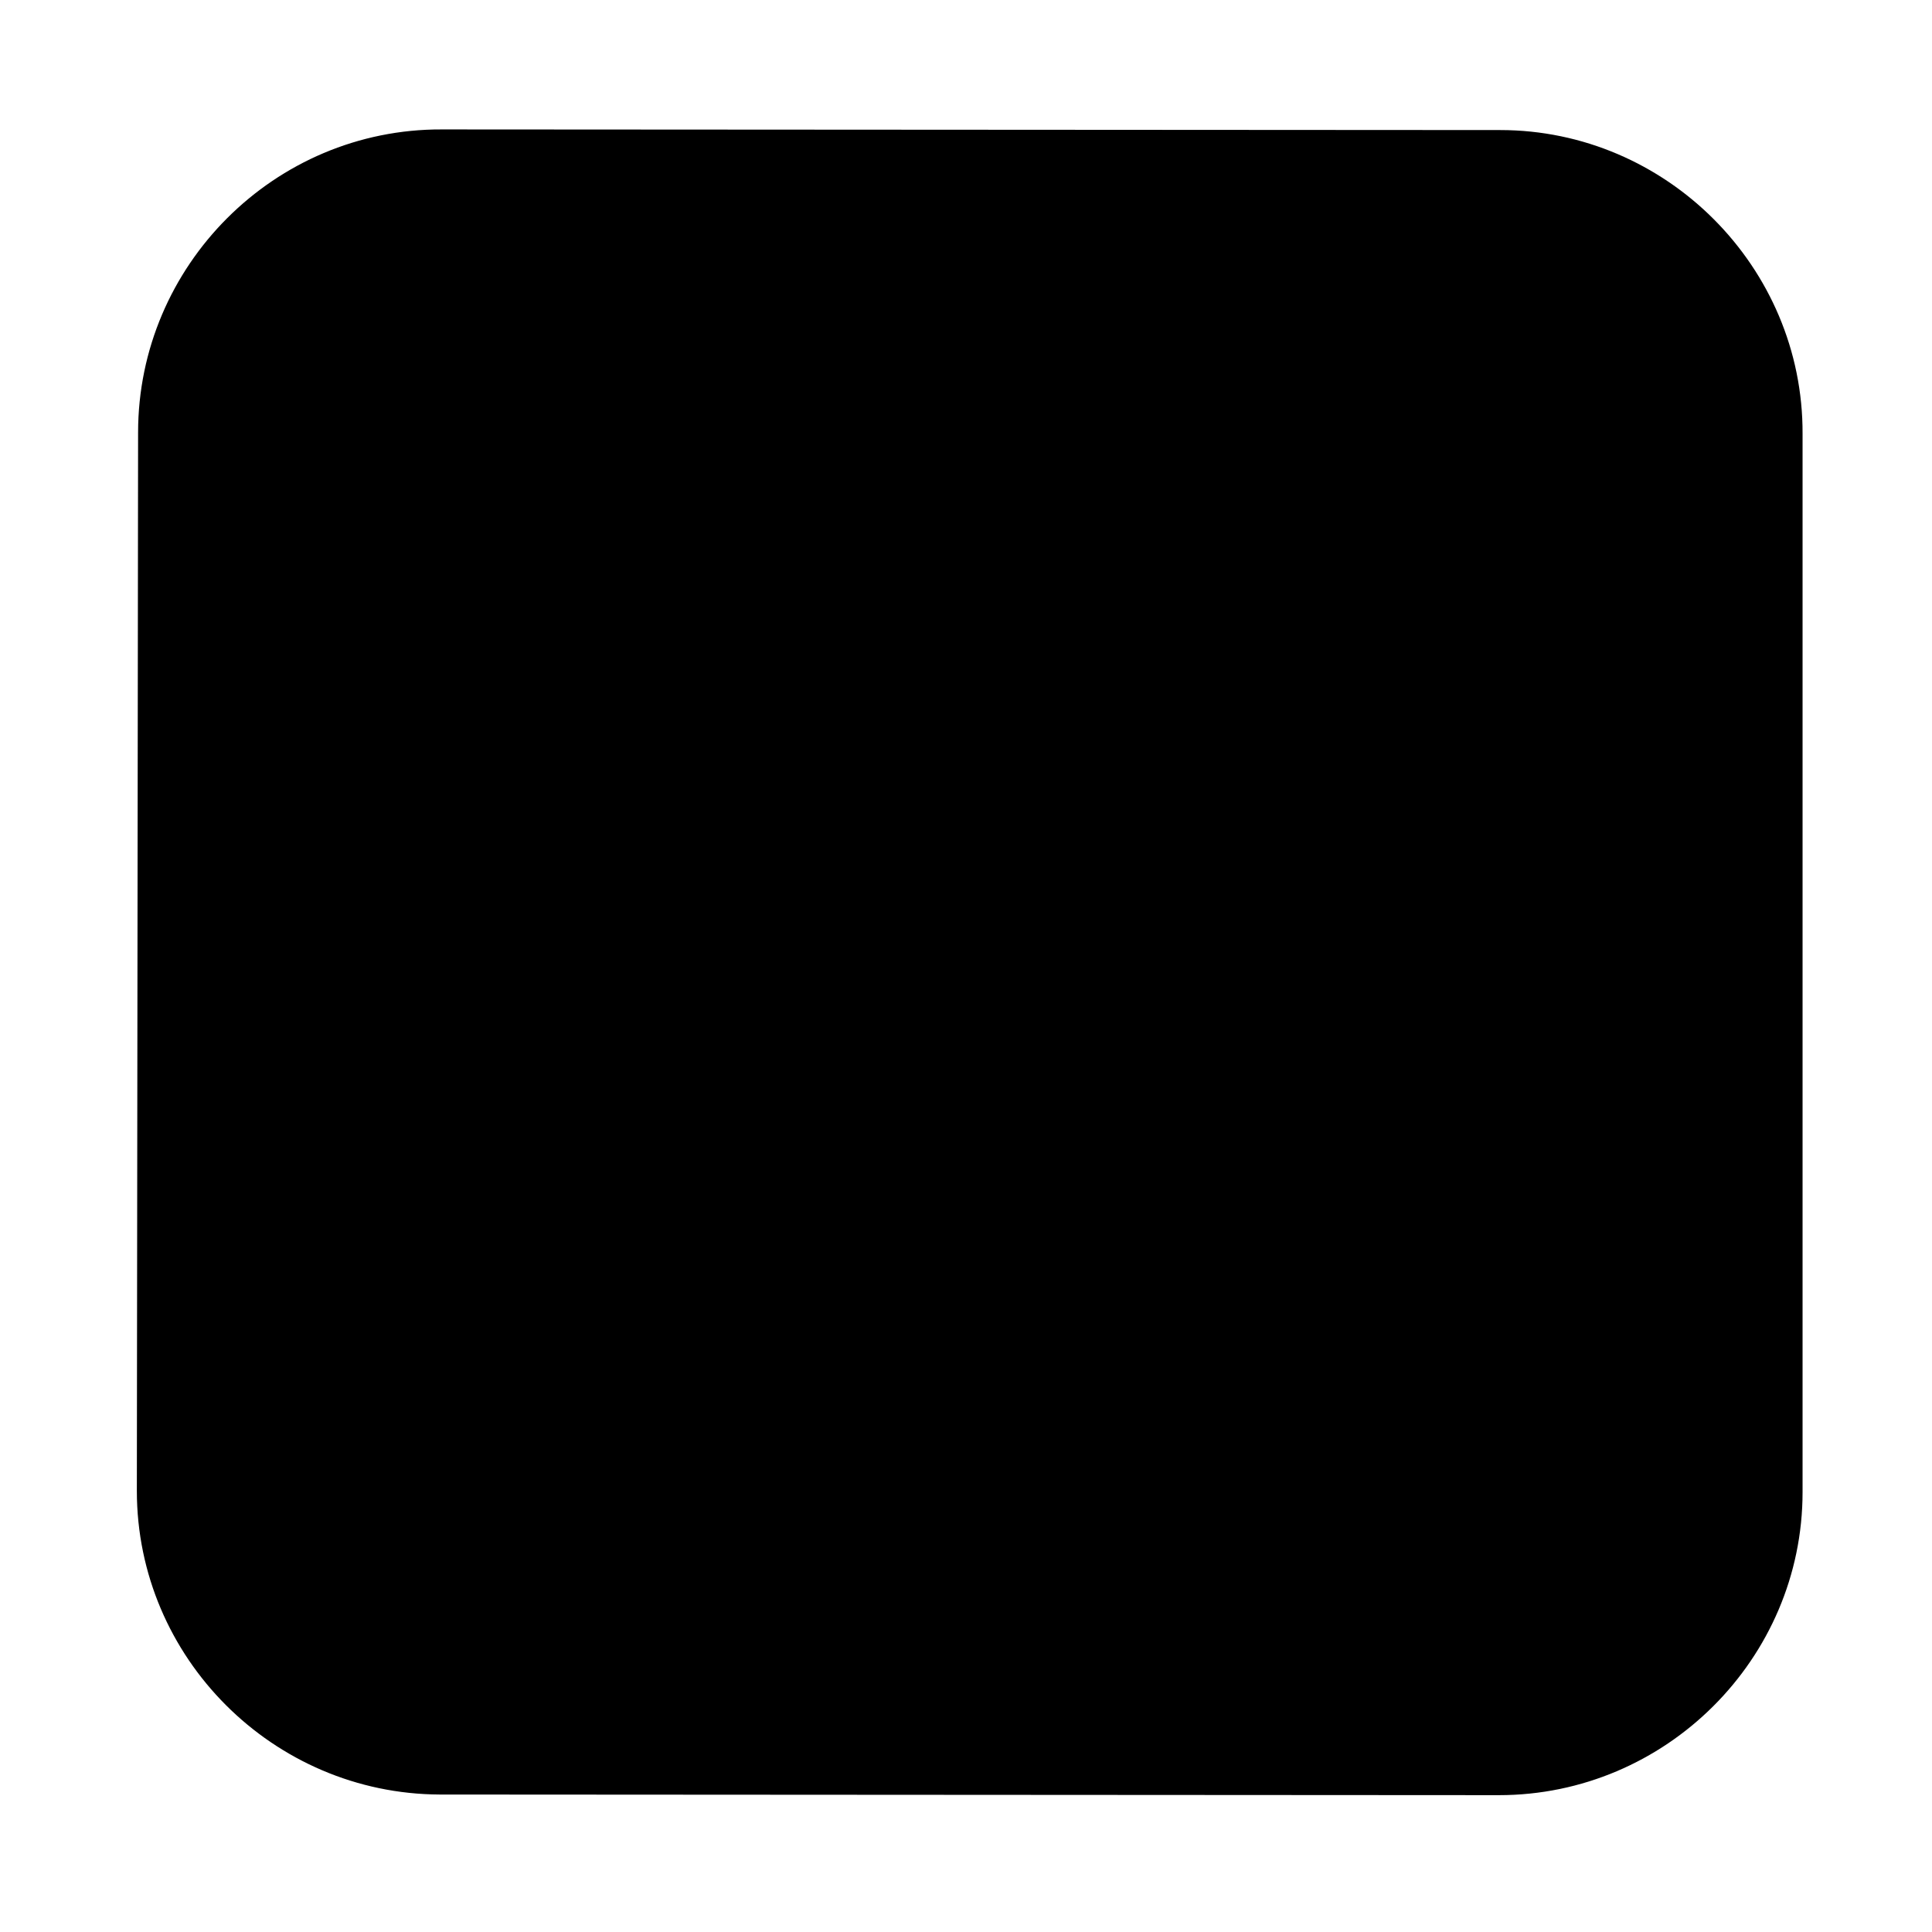 <svg width="240" height="240" viewBox="0 0 240 240" fill="none" xmlns="http://www.w3.org/2000/svg">
<style>
  .itau-bg { fill: currentColor; }
  .itau-text { fill: currentColor; opacity: 0.9; }
  .itau-accent { fill: currentColor; opacity: 0.7; }
</style>
<path fill-rule="evenodd" clip-rule="evenodd" d="M54.876 16.078L186.356 16.156C206.994 16.156 224 33.161 223.921 53.877V185.356C223.921 206.074 206.916 223.001 186.202 223.001L54.643 222.923C33.927 222.847 17 205.921 17 185.203L17.154 53.721C17.154 33.007 34.083 16.001 54.876 16.078Z" class="itau-bg"/>
<path fill-rule="evenodd" clip-rule="evenodd" d="M194.781 110.457H179.786L173.602 122.205H184.114L194.781 110.457ZM204.752 129.55H190.144V161.086C190.144 170.749 183.649 173.53 178.859 173.53C174.297 173.53 169.272 171.829 169.351 163.403V129.548H154.742L154.665 165.49C154.665 179.402 162.628 185.586 173.604 185.586C181.255 185.663 187.209 182.338 190.531 176.466H190.685V184.119H204.753V129.55H204.752ZM143.3 144.002C143.3 130.477 129.081 128.081 121.195 128.081C109.832 128.081 98.006 130.477 96.228 147.172H110.373C110.837 144.003 112.151 139.596 119.417 139.596C123.204 139.596 129.081 139.908 129.081 145.936C129.081 149.027 126.22 149.957 123.9 150.265L110.76 152.197C101.407 153.511 94.451 158.999 94.451 169.667C94.451 180.951 103.108 185.588 111.379 185.588C121.428 185.588 126.142 181.029 129.389 177.705C129.697 180.721 129.929 181.493 130.78 184.122L143.38 184.044C143.38 178.014 143.302 173.608 143.302 173.532L143.3 144.002ZM81.001 110.457H66.393V129.471H58.818V139.752H66.315V172.911C66.315 179.944 68.557 184.738 81.233 184.738H83.166C85.484 184.738 87.802 184.581 90.046 184.507V173.606C89.041 173.684 87.96 173.838 87.031 173.838C81.079 173.838 80.924 172.601 80.924 169.353L81.001 139.75H90.122V129.47H81.001V110.457ZM52.093 110.379H36.325L36.247 184.042H52.015L52.093 110.379Z" class="itau-text"/>
<path fill-rule="evenodd" clip-rule="evenodd" d="M129.081 164.562V157.529C127.611 158.688 125.136 159.615 119.108 160.466C113.62 161.392 109.137 162.784 109.137 168.737C109.137 173.683 113.157 175.306 115.938 175.306C122.433 175.308 129.081 171.211 129.081 164.562Z" class="itau-accent"/>
</svg>
